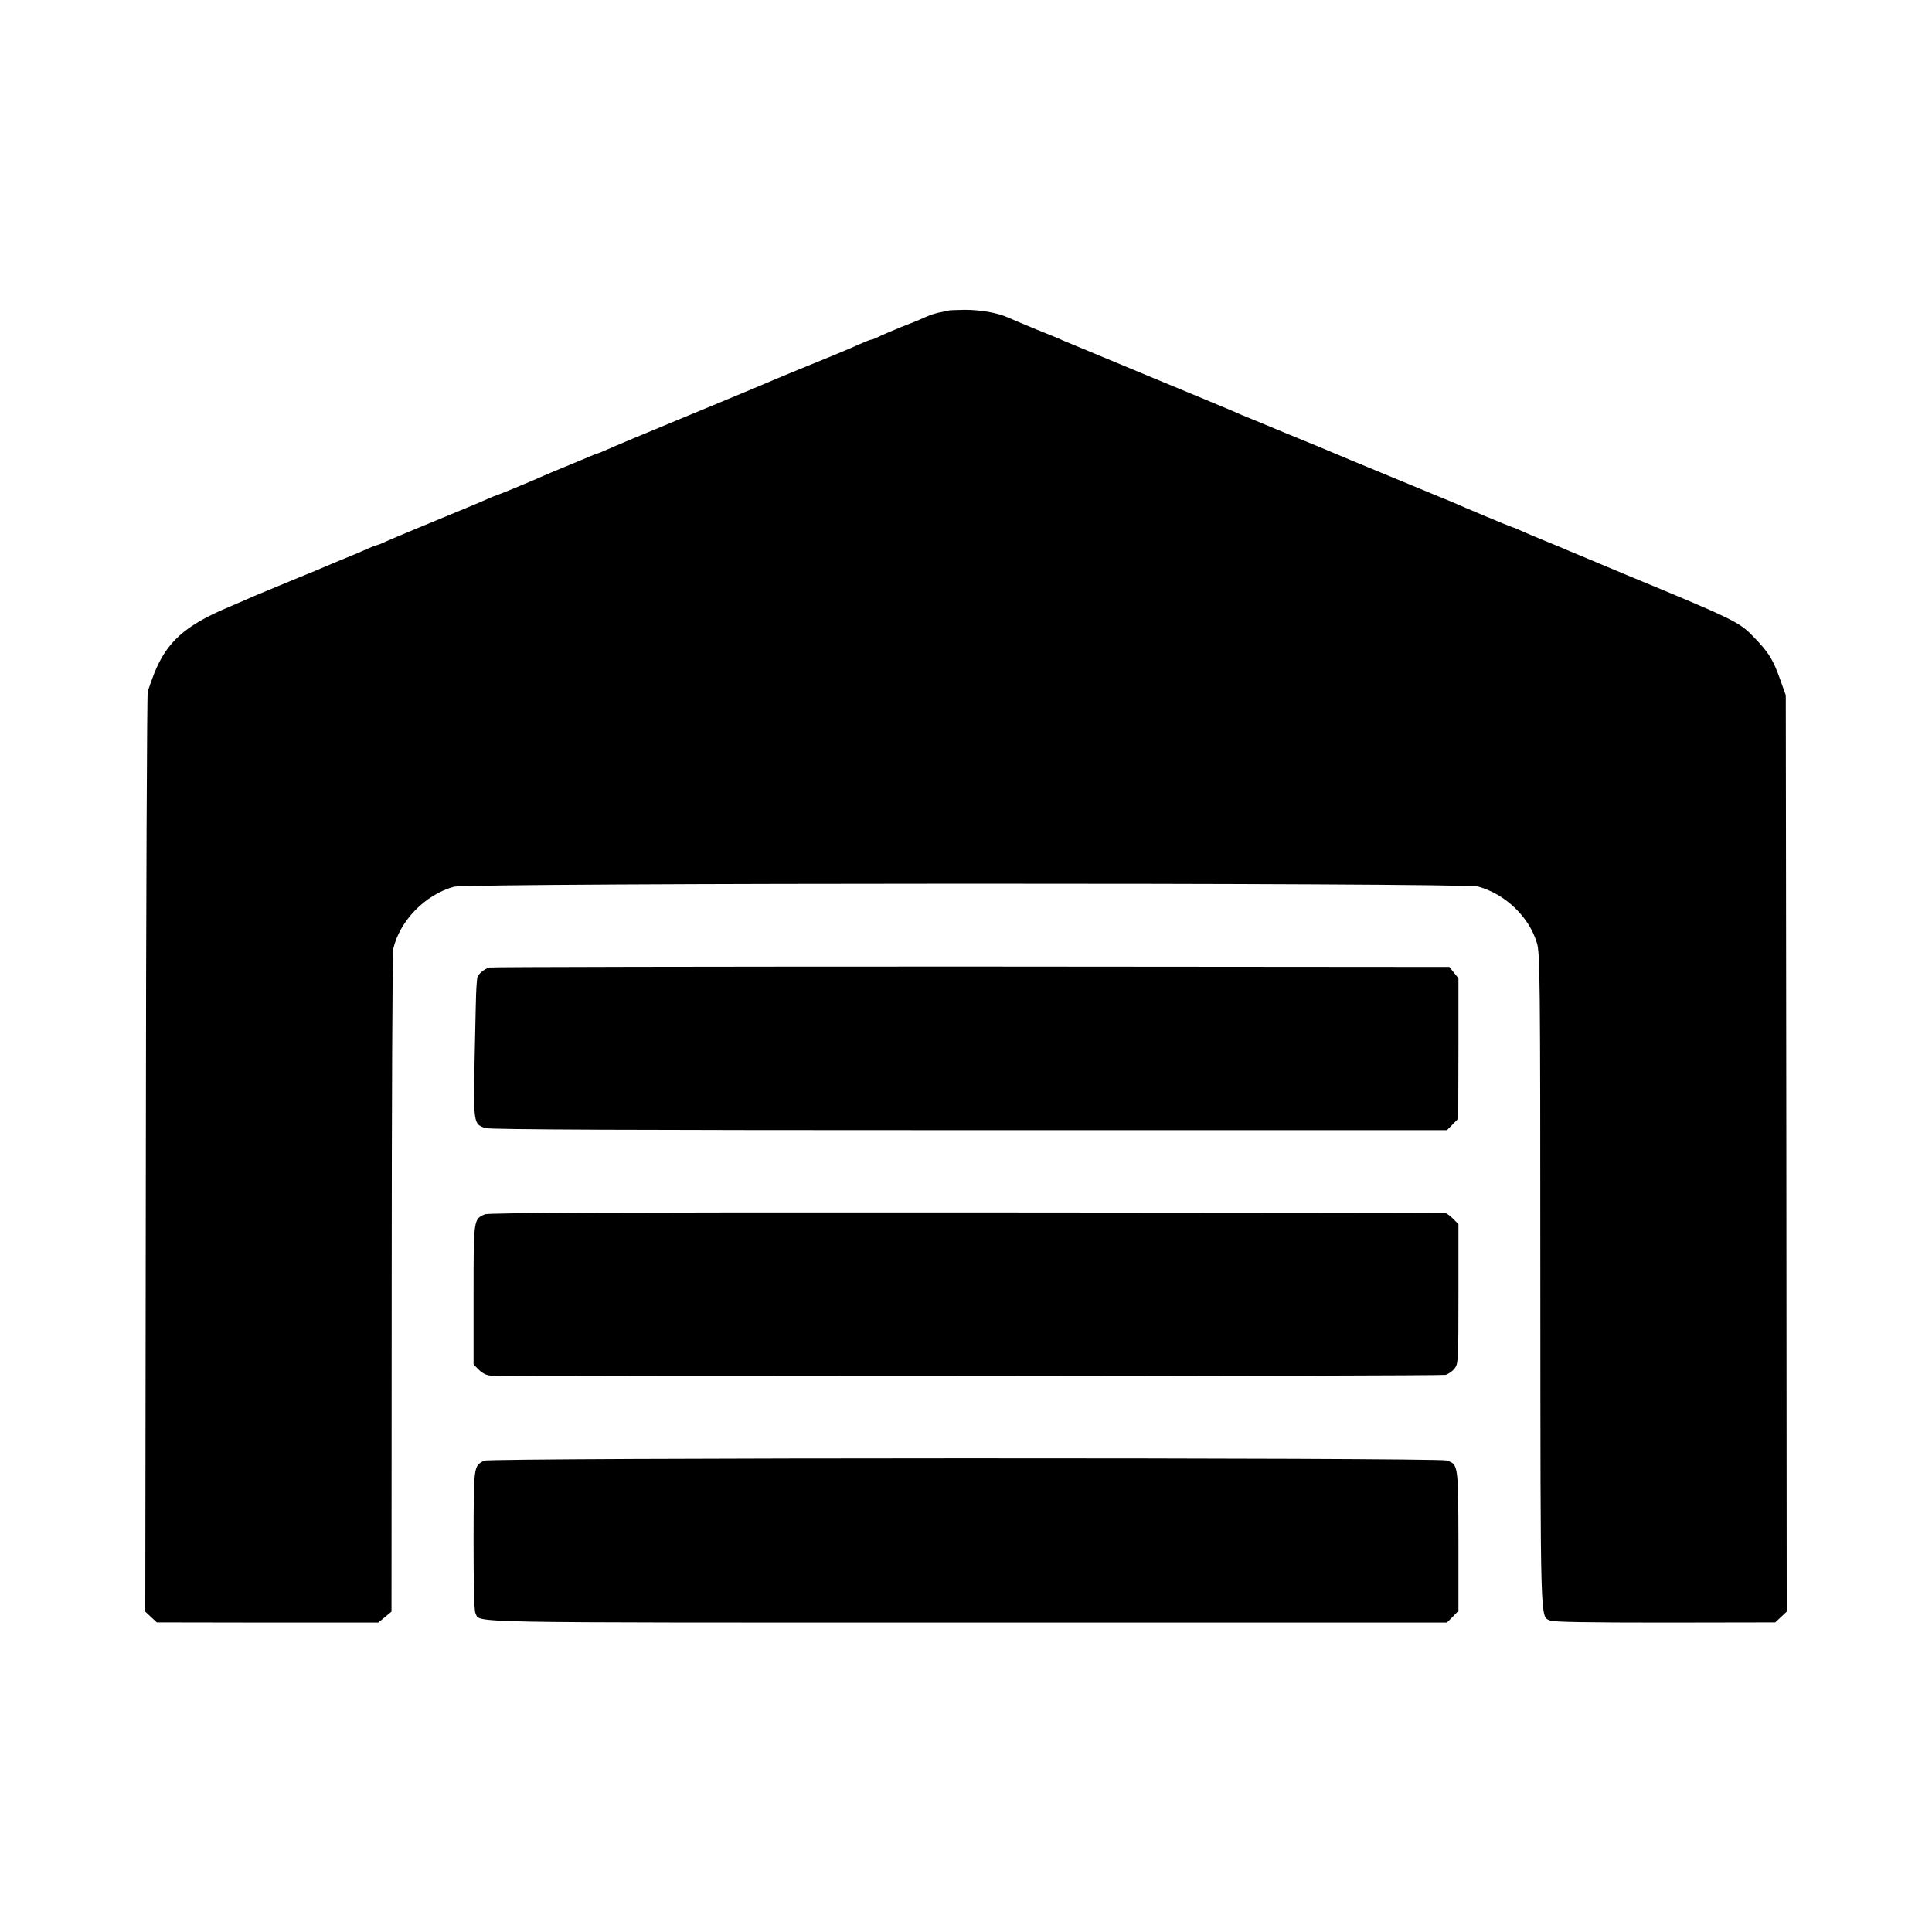 <?xml version="1.0" standalone="no"?>
<!DOCTYPE svg PUBLIC "-//W3C//DTD SVG 20010904//EN"
 "http://www.w3.org/TR/2001/REC-SVG-20010904/DTD/svg10.dtd">
<svg version="1.0" xmlns="http://www.w3.org/2000/svg"
 width="1024pt" height="1024pt" viewBox="0 0 1024 1024"
 preserveAspectRatio="xMidYMid meet">
<g transform="translate(0,1024) scale(0.1,-0.1)"
fill="#000000" stroke="none">
<path d="M5028 8594 c-2 -1 -16 -4 -33 -7 -34 -6 -57 -13 -100 -32 -16 -8 -70
-30 -120 -49 -49 -20 -103 -43 -118 -51 -16 -8 -33 -15 -38 -15 -6 0 -36 -12
-67 -26 -52 -24 -186 -79 -322 -134 -50 -20 -163 -68 -215 -90 -11 -5 -184
-77 -385 -160 -201 -83 -385 -160 -410 -172 -25 -11 -49 -21 -55 -22 -5 -2
-28 -10 -50 -20 -22 -9 -78 -33 -125 -52 -47 -19 -94 -39 -105 -44 -29 -14
-238 -101 -250 -104 -5 -1 -28 -10 -50 -20 -22 -10 -76 -33 -120 -51 -166 -68
-382 -158 -422 -176 -23 -11 -45 -19 -48 -19 -3 0 -25 -9 -49 -19 -23 -11 -65
-29 -93 -40 -28 -11 -70 -29 -94 -39 -24 -11 -123 -52 -219 -91 -96 -40 -184
-76 -195 -81 -11 -5 -72 -32 -136 -59 -228 -96 -325 -183 -392 -351 -14 -36
-29 -79 -34 -95 -4 -17 -9 -1121 -10 -2453 l-3 -2424 31 -29 30 -28 587 -1
587 0 35 29 35 29 1 1738 c0 957 4 1755 8 1774 35 150 168 287 321 330 75 21
5355 22 5430 1 145 -41 269 -160 311 -299 16 -53 18 -173 18 -1787 1 -1861 -1
-1780 52 -1804 18 -8 191 -11 609 -11 l584 1 30 28 31 29 -2 2429 -3 2428 -27
76 c-40 114 -64 153 -149 239 -72 74 -108 91 -659 319 -162 68 -308 129 -325
136 -16 7 -70 30 -120 50 -49 20 -106 44 -125 53 -19 9 -39 17 -45 18 -9 2
-267 110 -320 134 -11 4 -153 63 -315 130 -162 67 -308 127 -325 135 -16 7
-124 52 -240 99 -115 48 -219 91 -230 95 -11 5 -36 16 -55 24 -19 8 -222 93
-450 187 -228 95 -428 178 -445 185 -16 8 -82 35 -145 60 -63 26 -129 54 -147
62 -55 25 -144 41 -230 41 -45 -1 -84 -2 -85 -4z"/>
<path d="M2593 5112 c-31 -10 -63 -38 -64 -59 -1 -10 -3 -31 -4 -48 -2 -16 -5
-177 -9 -358 -7 -363 -7 -364 56 -386 22 -8 778 -11 2564 -11 l2533 0 30 30
30 31 1 372 0 372 -24 30 -24 30 -2534 2 c-1393 0 -2543 -2 -2555 -5z"/>
<path d="M2570 3804 c-60 -26 -60 -23 -60 -427 l0 -369 29 -29 c20 -19 40 -29
63 -30 178 -7 5040 -3 5061 4 15 5 36 20 47 34 19 25 20 41 20 395 l0 370 -29
29 c-16 16 -35 30 -43 30 -7 1 -1149 2 -2537 3 -1881 1 -2531 -2 -2551 -10z"/>
<path d="M2565 2498 c-55 -30 -54 -24 -55 -421 0 -239 3 -374 10 -387 29 -53
-138 -50 2609 -50 l2540 0 31 31 30 31 0 370 c-1 407 -1 406 -62 427 -44 16
-5075 15 -5103 -1z"/>
</g>
</svg>

